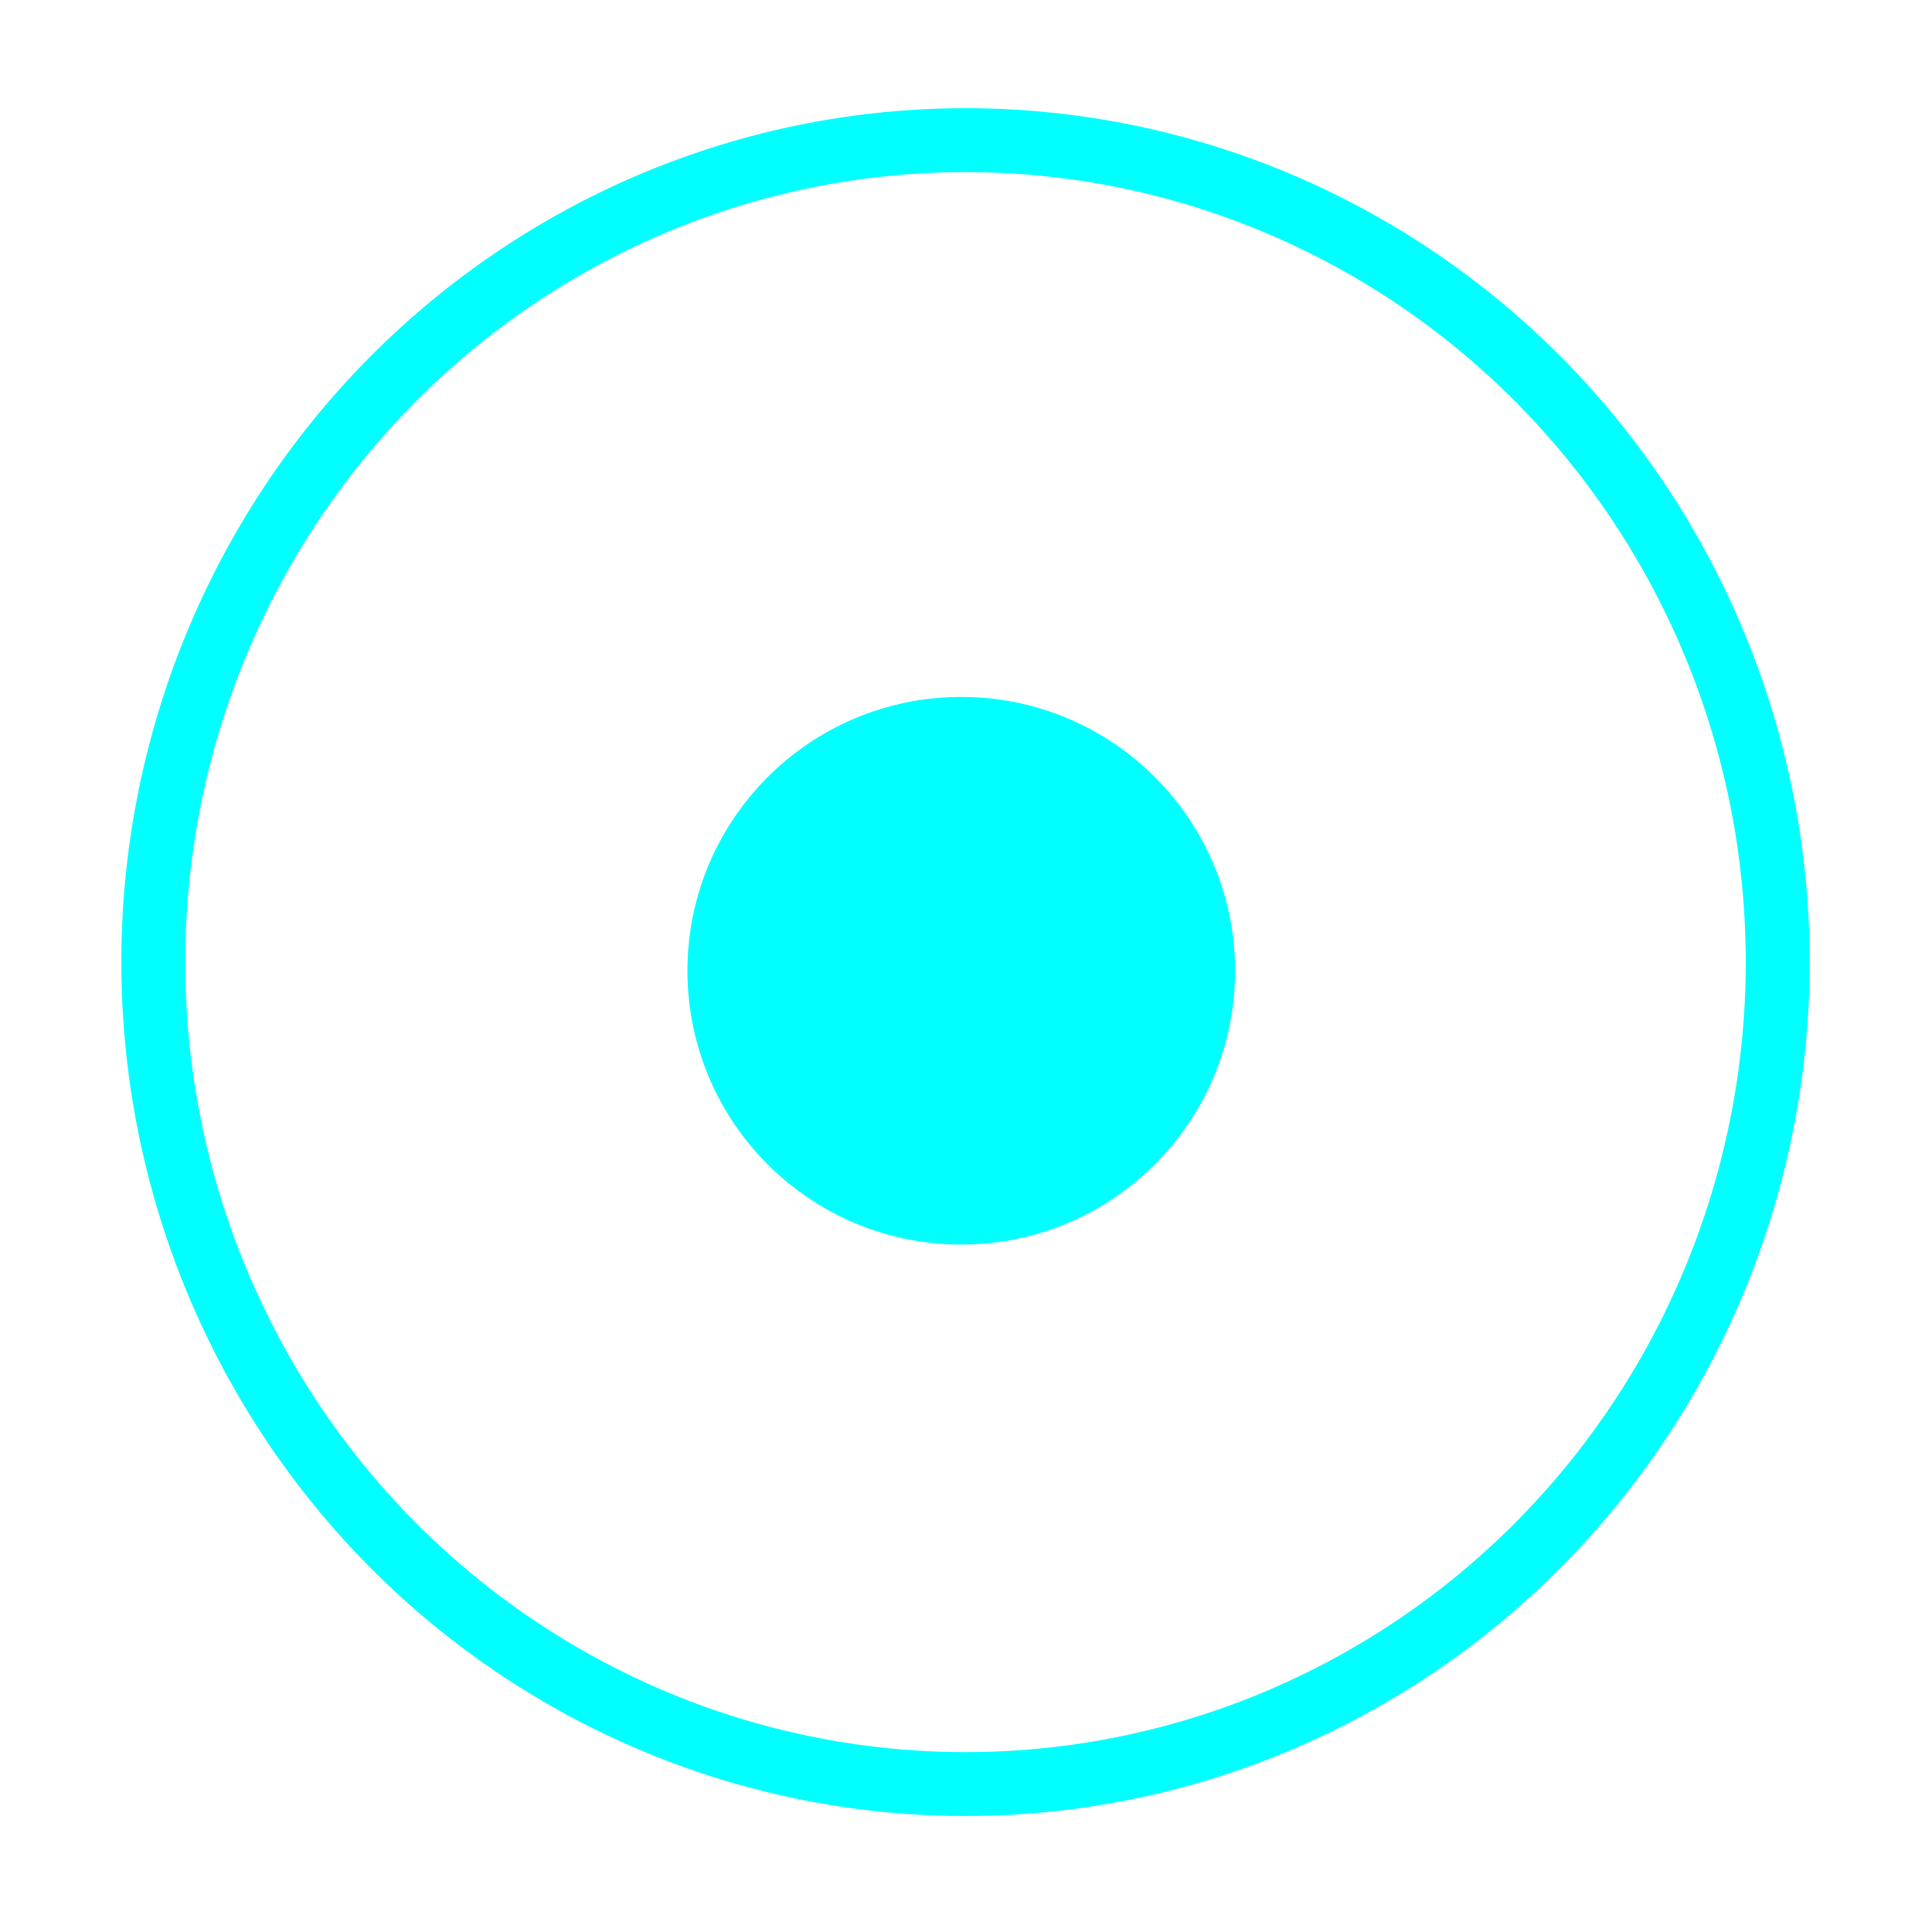 <?xml version="1.0" encoding="UTF-8" standalone="no"?>
<!-- Created with Inkscape (http://www.inkscape.org/) -->

<svg
   xmlns:osb="http://www.openswatchbook.org/uri/2009/osb"
   xmlns:dc="http://purl.org/dc/elements/1.1/"
   xmlns:cc="http://creativecommons.org/ns#"
   xmlns:rdf="http://www.w3.org/1999/02/22-rdf-syntax-ns#"
   xmlns:svg="http://www.w3.org/2000/svg"
   xmlns="http://www.w3.org/2000/svg"
   xmlns:sodipodi="http://sodipodi.sourceforge.net/DTD/sodipodi-0.dtd"
   xmlns:inkscape="http://www.inkscape.org/namespaces/inkscape"
   width="400"
   height="400"
   viewBox="0 0 105.833 105.833"
   version="1.1"
   id="svg8"
   inkscape:version="0.92.4 (5da689c313, 2019-01-14)"
   sodipodi:docname="sun-transparent-blue.svg">
  <defs
     id="defs2">
    <linearGradient
       id="linearGradient4538"
       osb:paint="solid">
      <stop
         style="stop-color:#000000;stop-opacity:1;"
         offset="0"
         id="stop4536" />
    </linearGradient>
  </defs>
  <sodipodi:namedview
     id="base"
     pagecolor="#ffffff"
     bordercolor="#666666"
     borderopacity="1.0"
     inkscape:pageopacity="0.0"
     inkscape:pageshadow="2"
     inkscape:zoom="0.98994949"
     inkscape:cx="-268.23632"
     inkscape:cy="290.92355"
     inkscape:document-units="mm"
     inkscape:current-layer="layer1"
     showgrid="true"
     units="px"
     showguides="true"
     inkscape:guide-bbox="true"
     inkscape:window-width="1920"
     inkscape:window-height="1001"
     inkscape:window-x="-9"
     inkscape:window-y="-9"
     inkscape:window-maximized="1">
    <inkscape:grid
       type="xygrid"
       id="grid4530" />
    <sodipodi:guide
       position="52.917,82.021"
       orientation="1,0"
       id="guide4559"
       inkscape:locked="false" />
    <sodipodi:guide
       position="14.552,52.917"
       orientation="0,1"
       id="guide4576"
       inkscape:locked="false" />
  </sodipodi:namedview>
  <g
     inkscape:label="Layer 1"
     inkscape:groupmode="layer"
     id="layer1"
     transform="translate(0,-191.167)">
    <circle
       style="opacity:1;fill:#00ffff;fill-opacity:1;fill-rule:nonzero;stroke:#00ffff;stroke-width:1.869;stroke-miterlimit:4;stroke-dasharray:none;stroke-opacity:1"
       id="path4540"
       cx="52.657"
       cy="244.343"
       r="14.065" />
    <ellipse
       style="opacity:1;fill:none;fill-opacity:1;fill-rule:nonzero;stroke:#00ffff;stroke-width:3.5;stroke-miterlimit:4;stroke-dasharray:none;stroke-opacity:1"
       id="path4540-1"
       cx="52.889"
       cy="243.87"
       rx="44.492"
       ry="45.026" />
  </g>
</svg>
